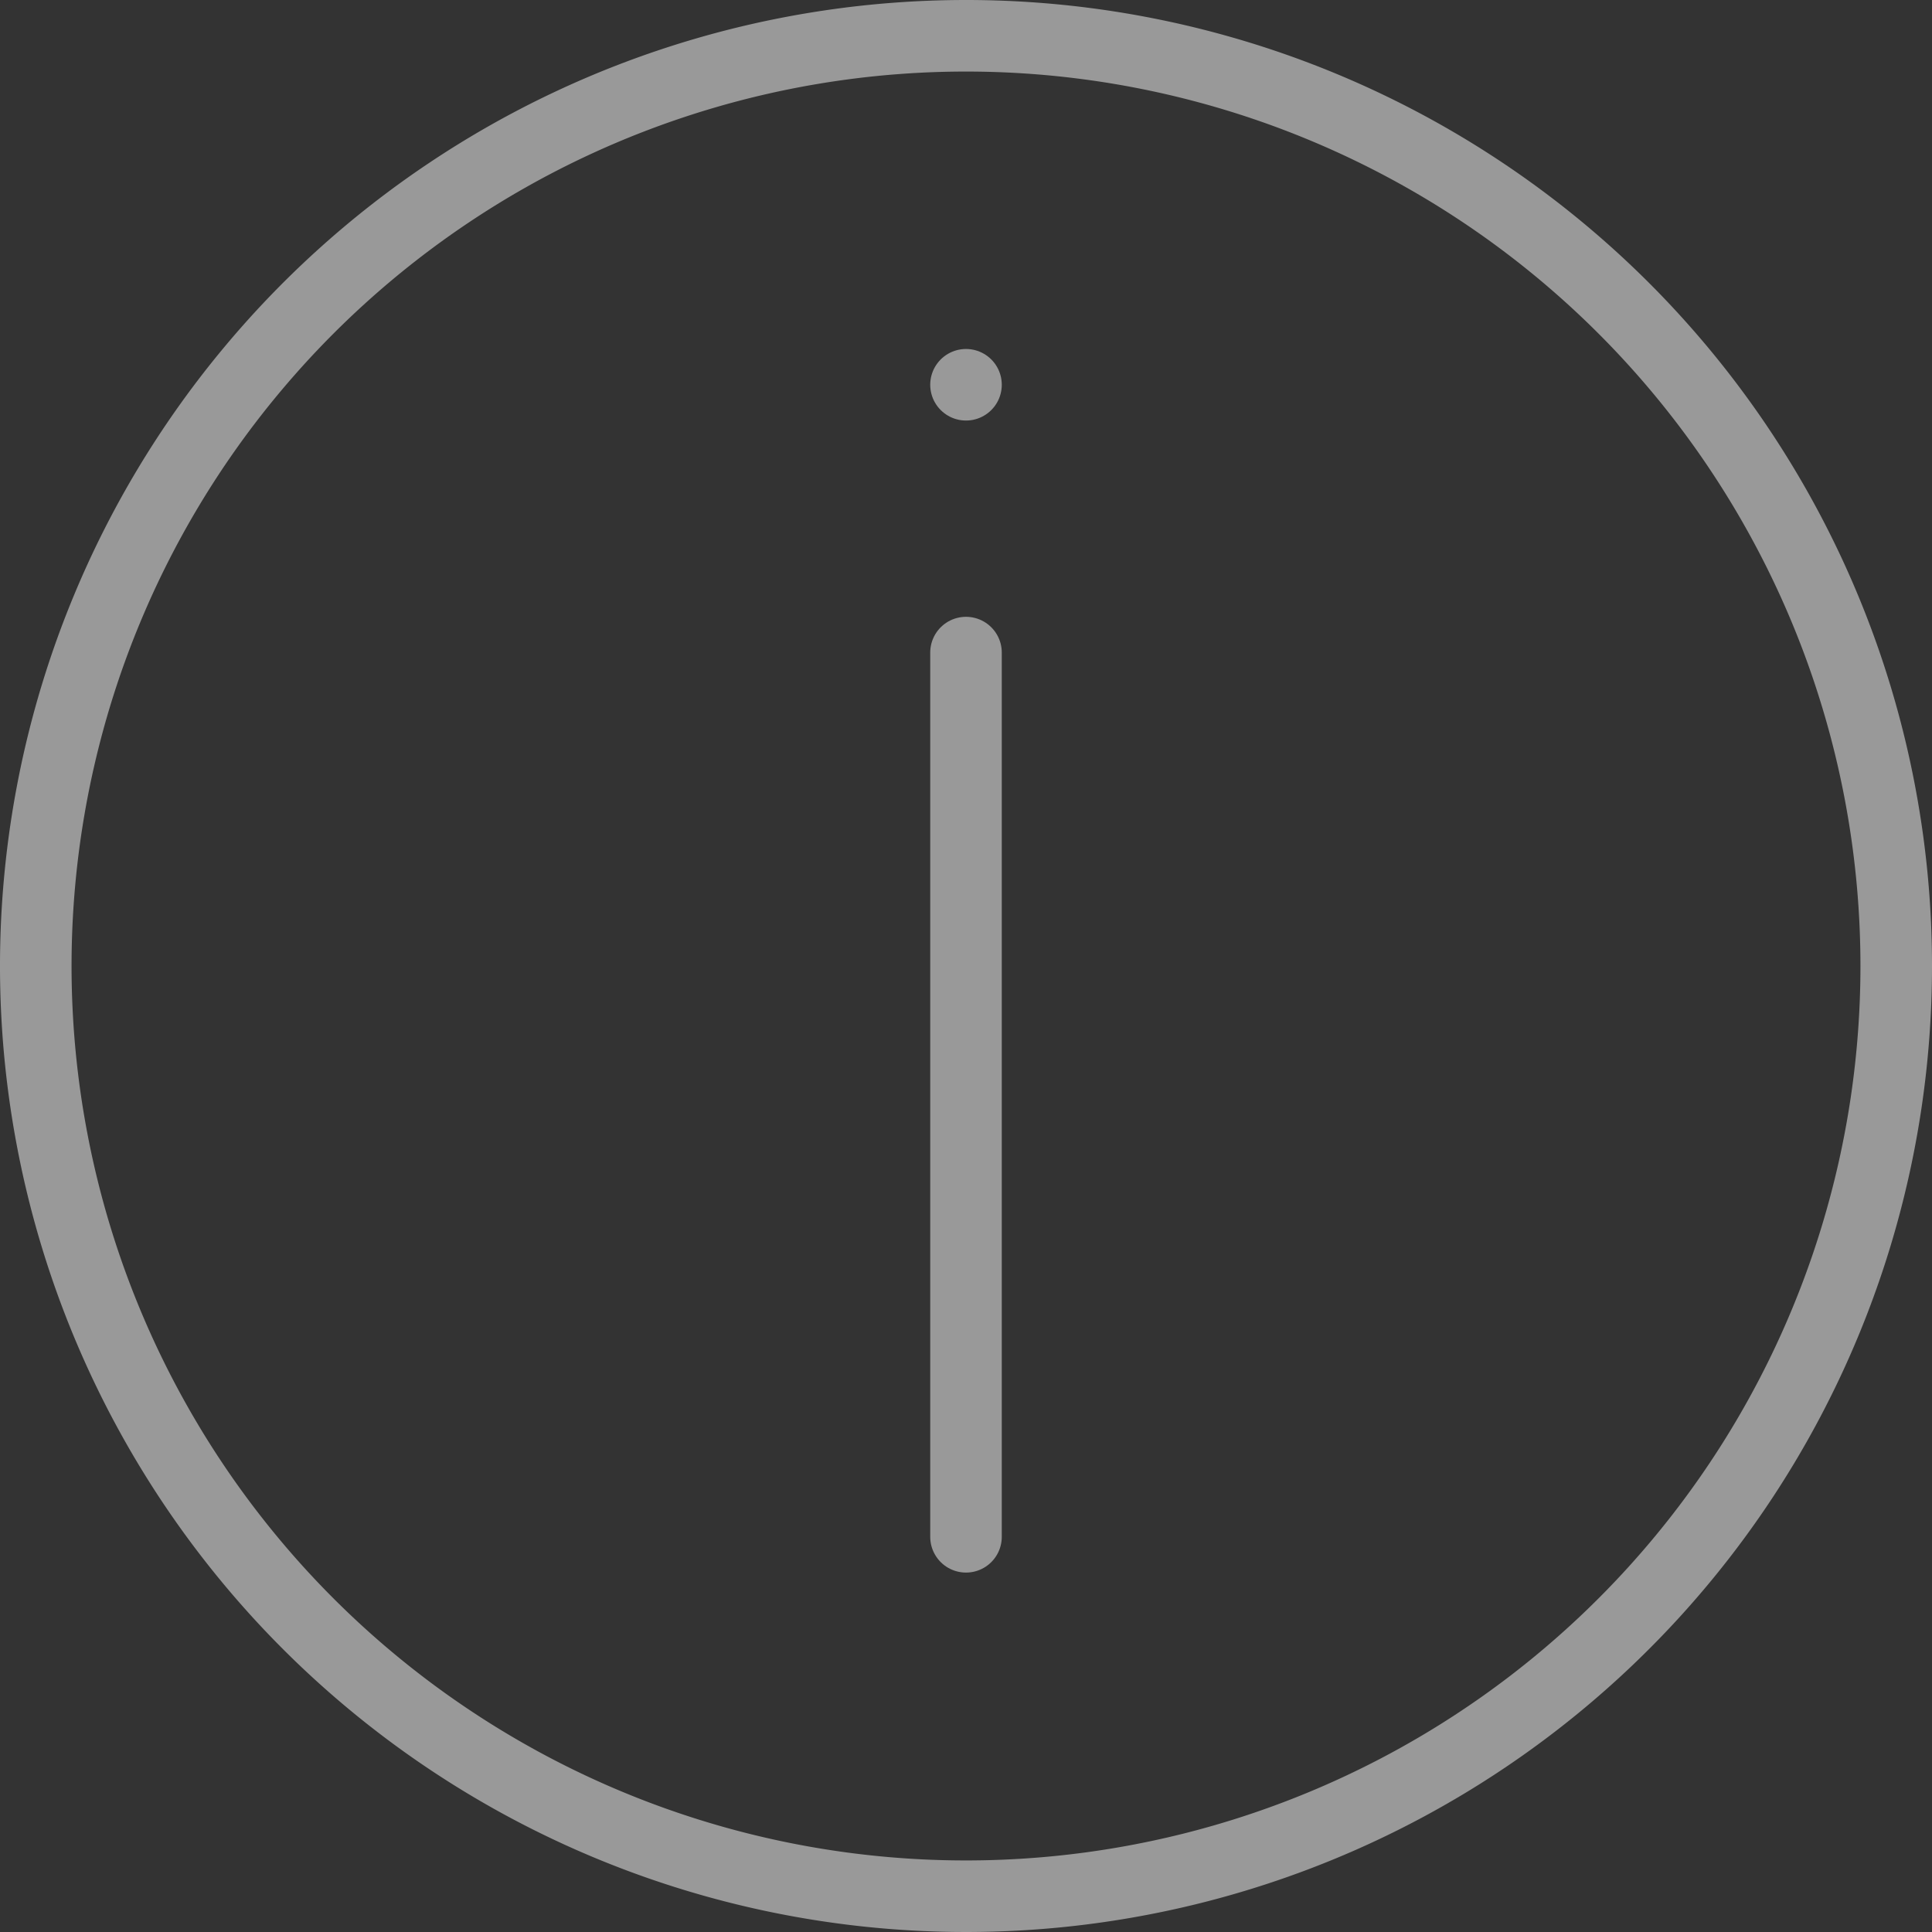 <svg xmlns="http://www.w3.org/2000/svg" width="27" height="27" viewBox="0 0 27 27">
  <rect x="0" y="0" width="27" height="27" fill="#333333" stroke="none"/>
  <g id="Icon_feather-info" data-name="Icon feather-info" transform="translate(-2.5 -2.5)" opacity="0.5">
    <path id="Path_7131" data-name="Path 7131" d="M29,16A13,13,0,1,1,16,3,13,13,0,0,1,29,16Z" transform="translate(0 0)" fill="none" stroke="#fff" stroke-linecap="round" stroke-linejoin="round" stroke-width="1"/>
    <g id="Group_5976" data-name="Group 5976" transform="translate(16 7.877)">
      <path id="Path_7132" data-name="Path 7132" d="M18,30.357V18" transform="translate(-18 -14.257)" fill="none" stroke="#fff" stroke-linecap="round" stroke-linejoin="round" stroke-width="1"/>
      <path id="Path_7133" data-name="Path 7133" d="M18,12h0" transform="translate(-18 -12)" fill="none" stroke="#fff" stroke-linecap="round" stroke-linejoin="round" stroke-width="1"/>
    </g>
  </g>
</svg>
